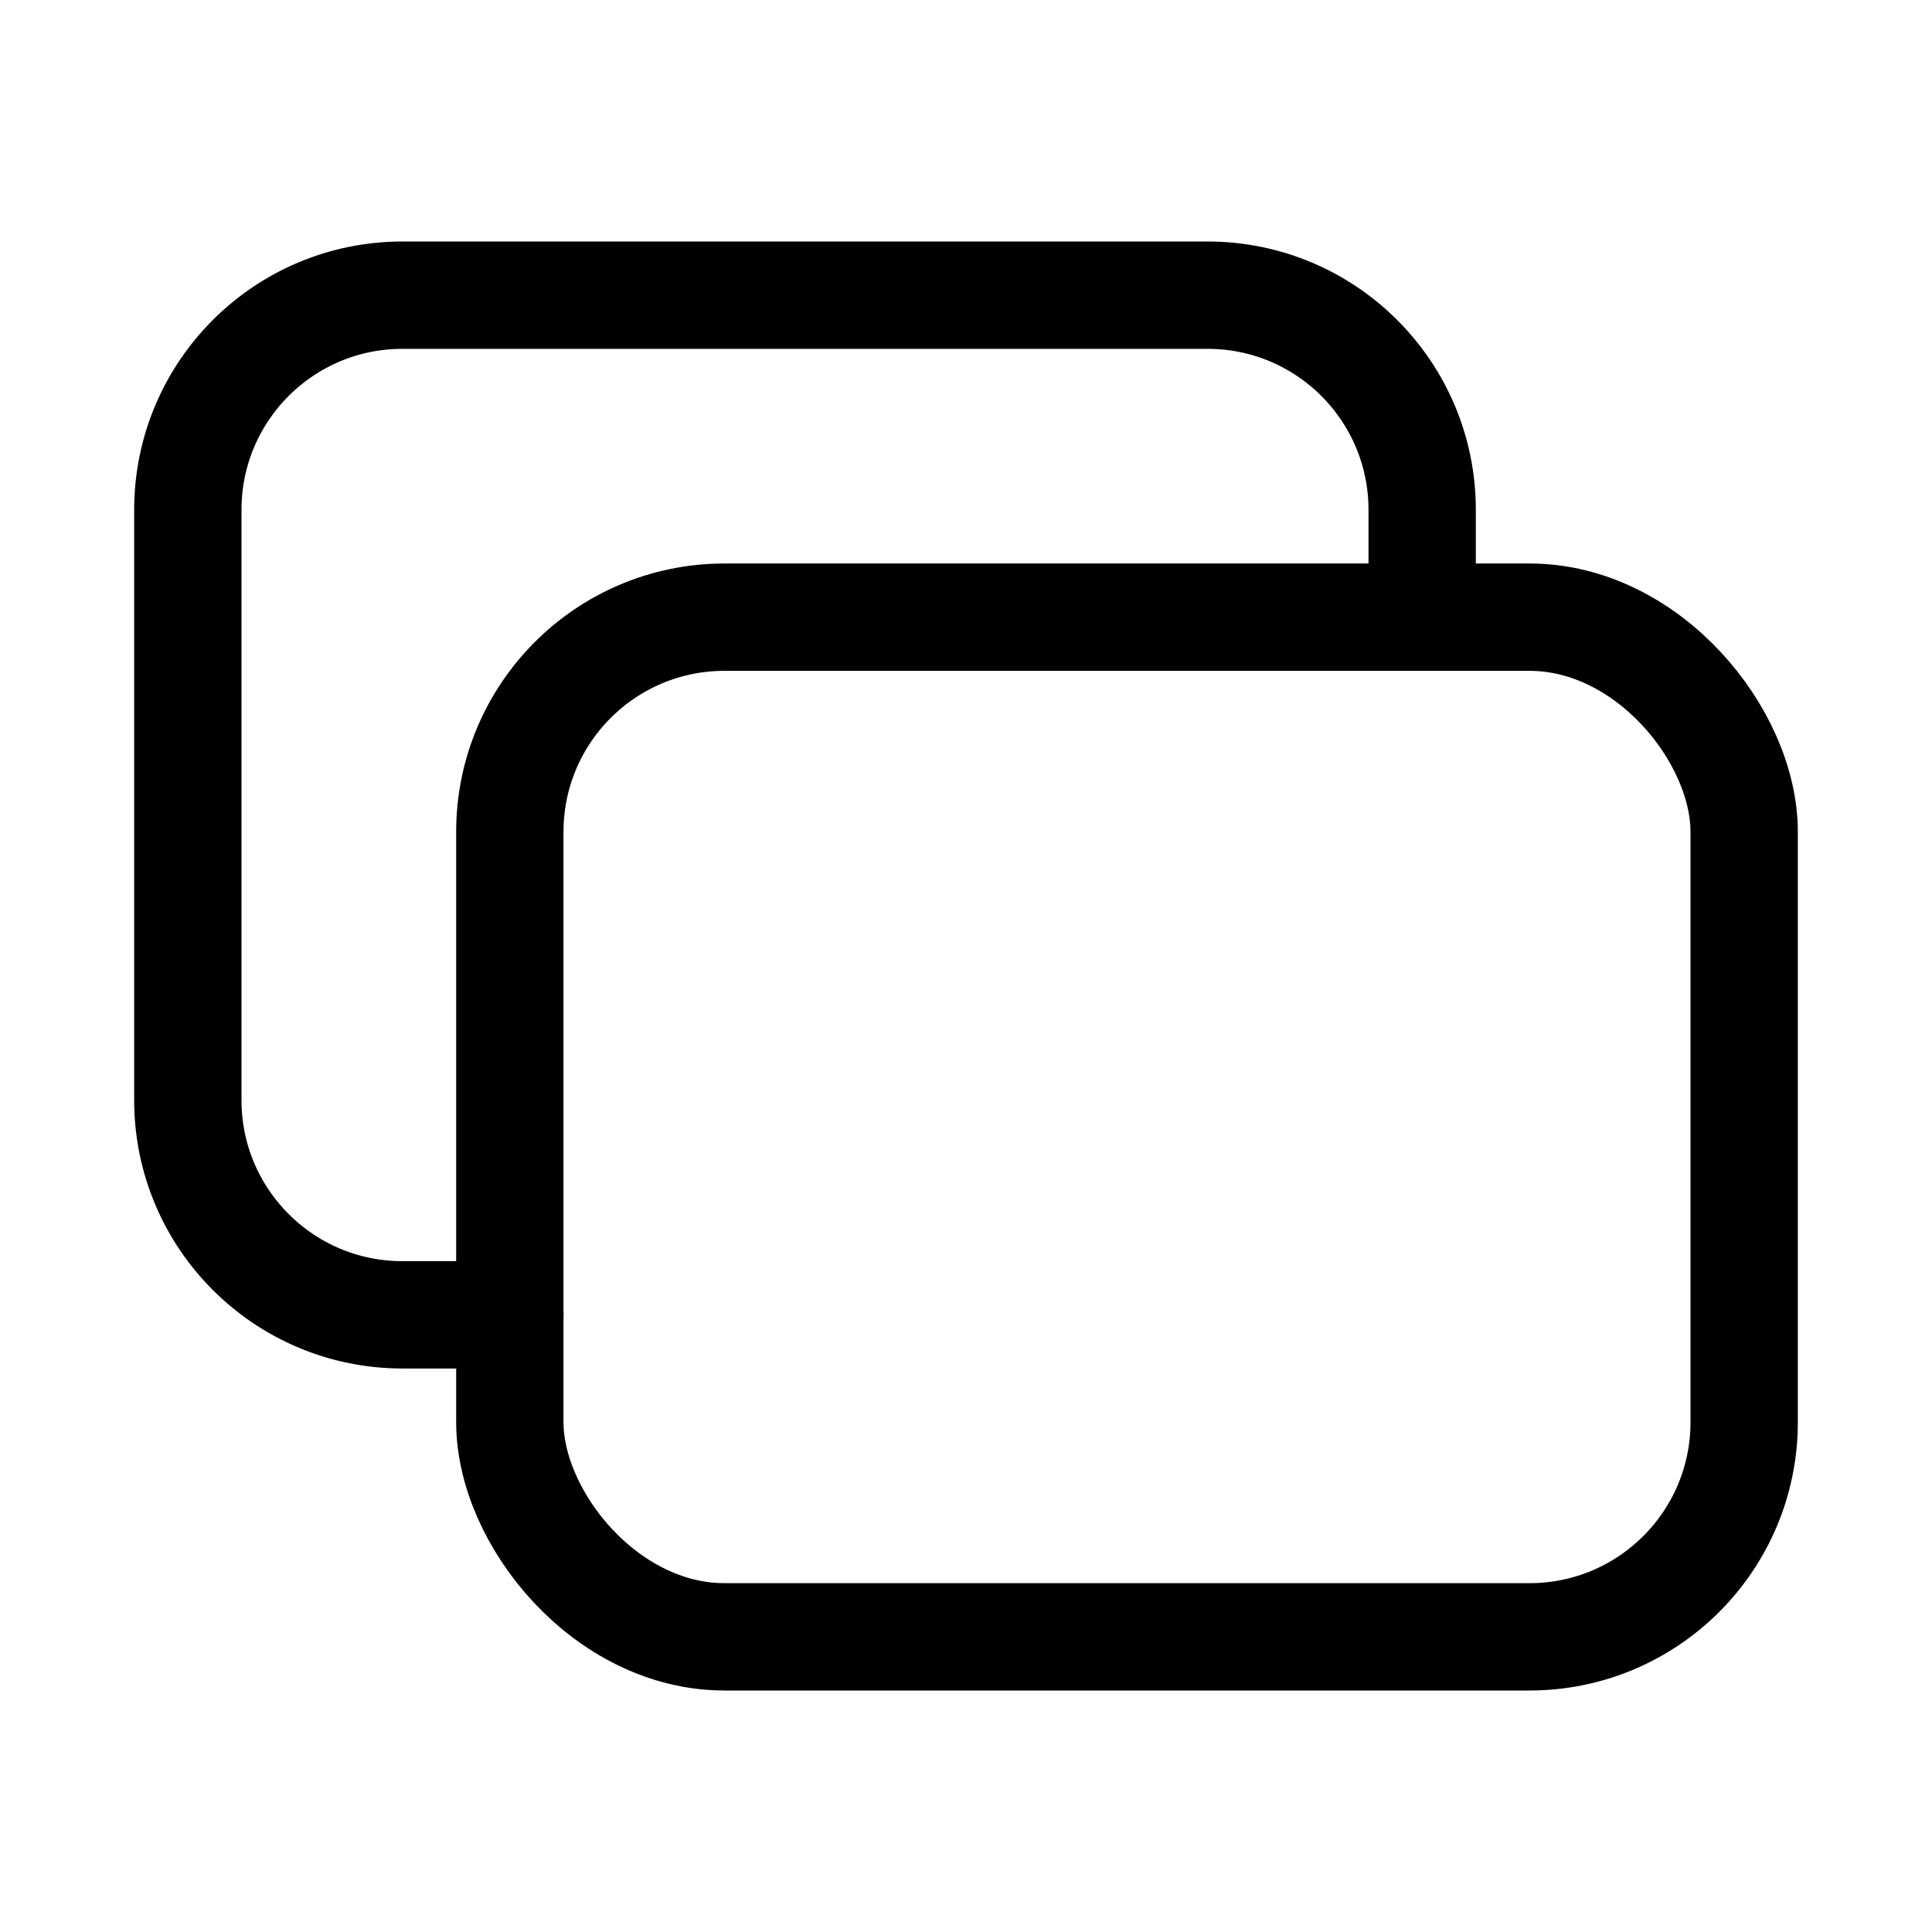 <svg xmlns="http://www.w3.org/2000/svg" height="18" width="18" viewBox="0 0 18 18"><title>copy 2</title><g fill="none" stroke="currentColor" class="nc-icon-wrapper"><path d="M4.75,12.25h-1c-1.105,0-2-.895-2-2V4.75c0-1.105,.895-2,2-2h7.5c1.105,0,2,.895,2,2v1" stroke-linecap="round" stroke-linejoin="round" stroke="currentColor"></path><rect x="4.75" y="5.75" width="11.5" height="9.5" rx="2" ry="2" transform="translate(21 21) rotate(180)" stroke-linecap="round" stroke-linejoin="round"></rect></g></svg>